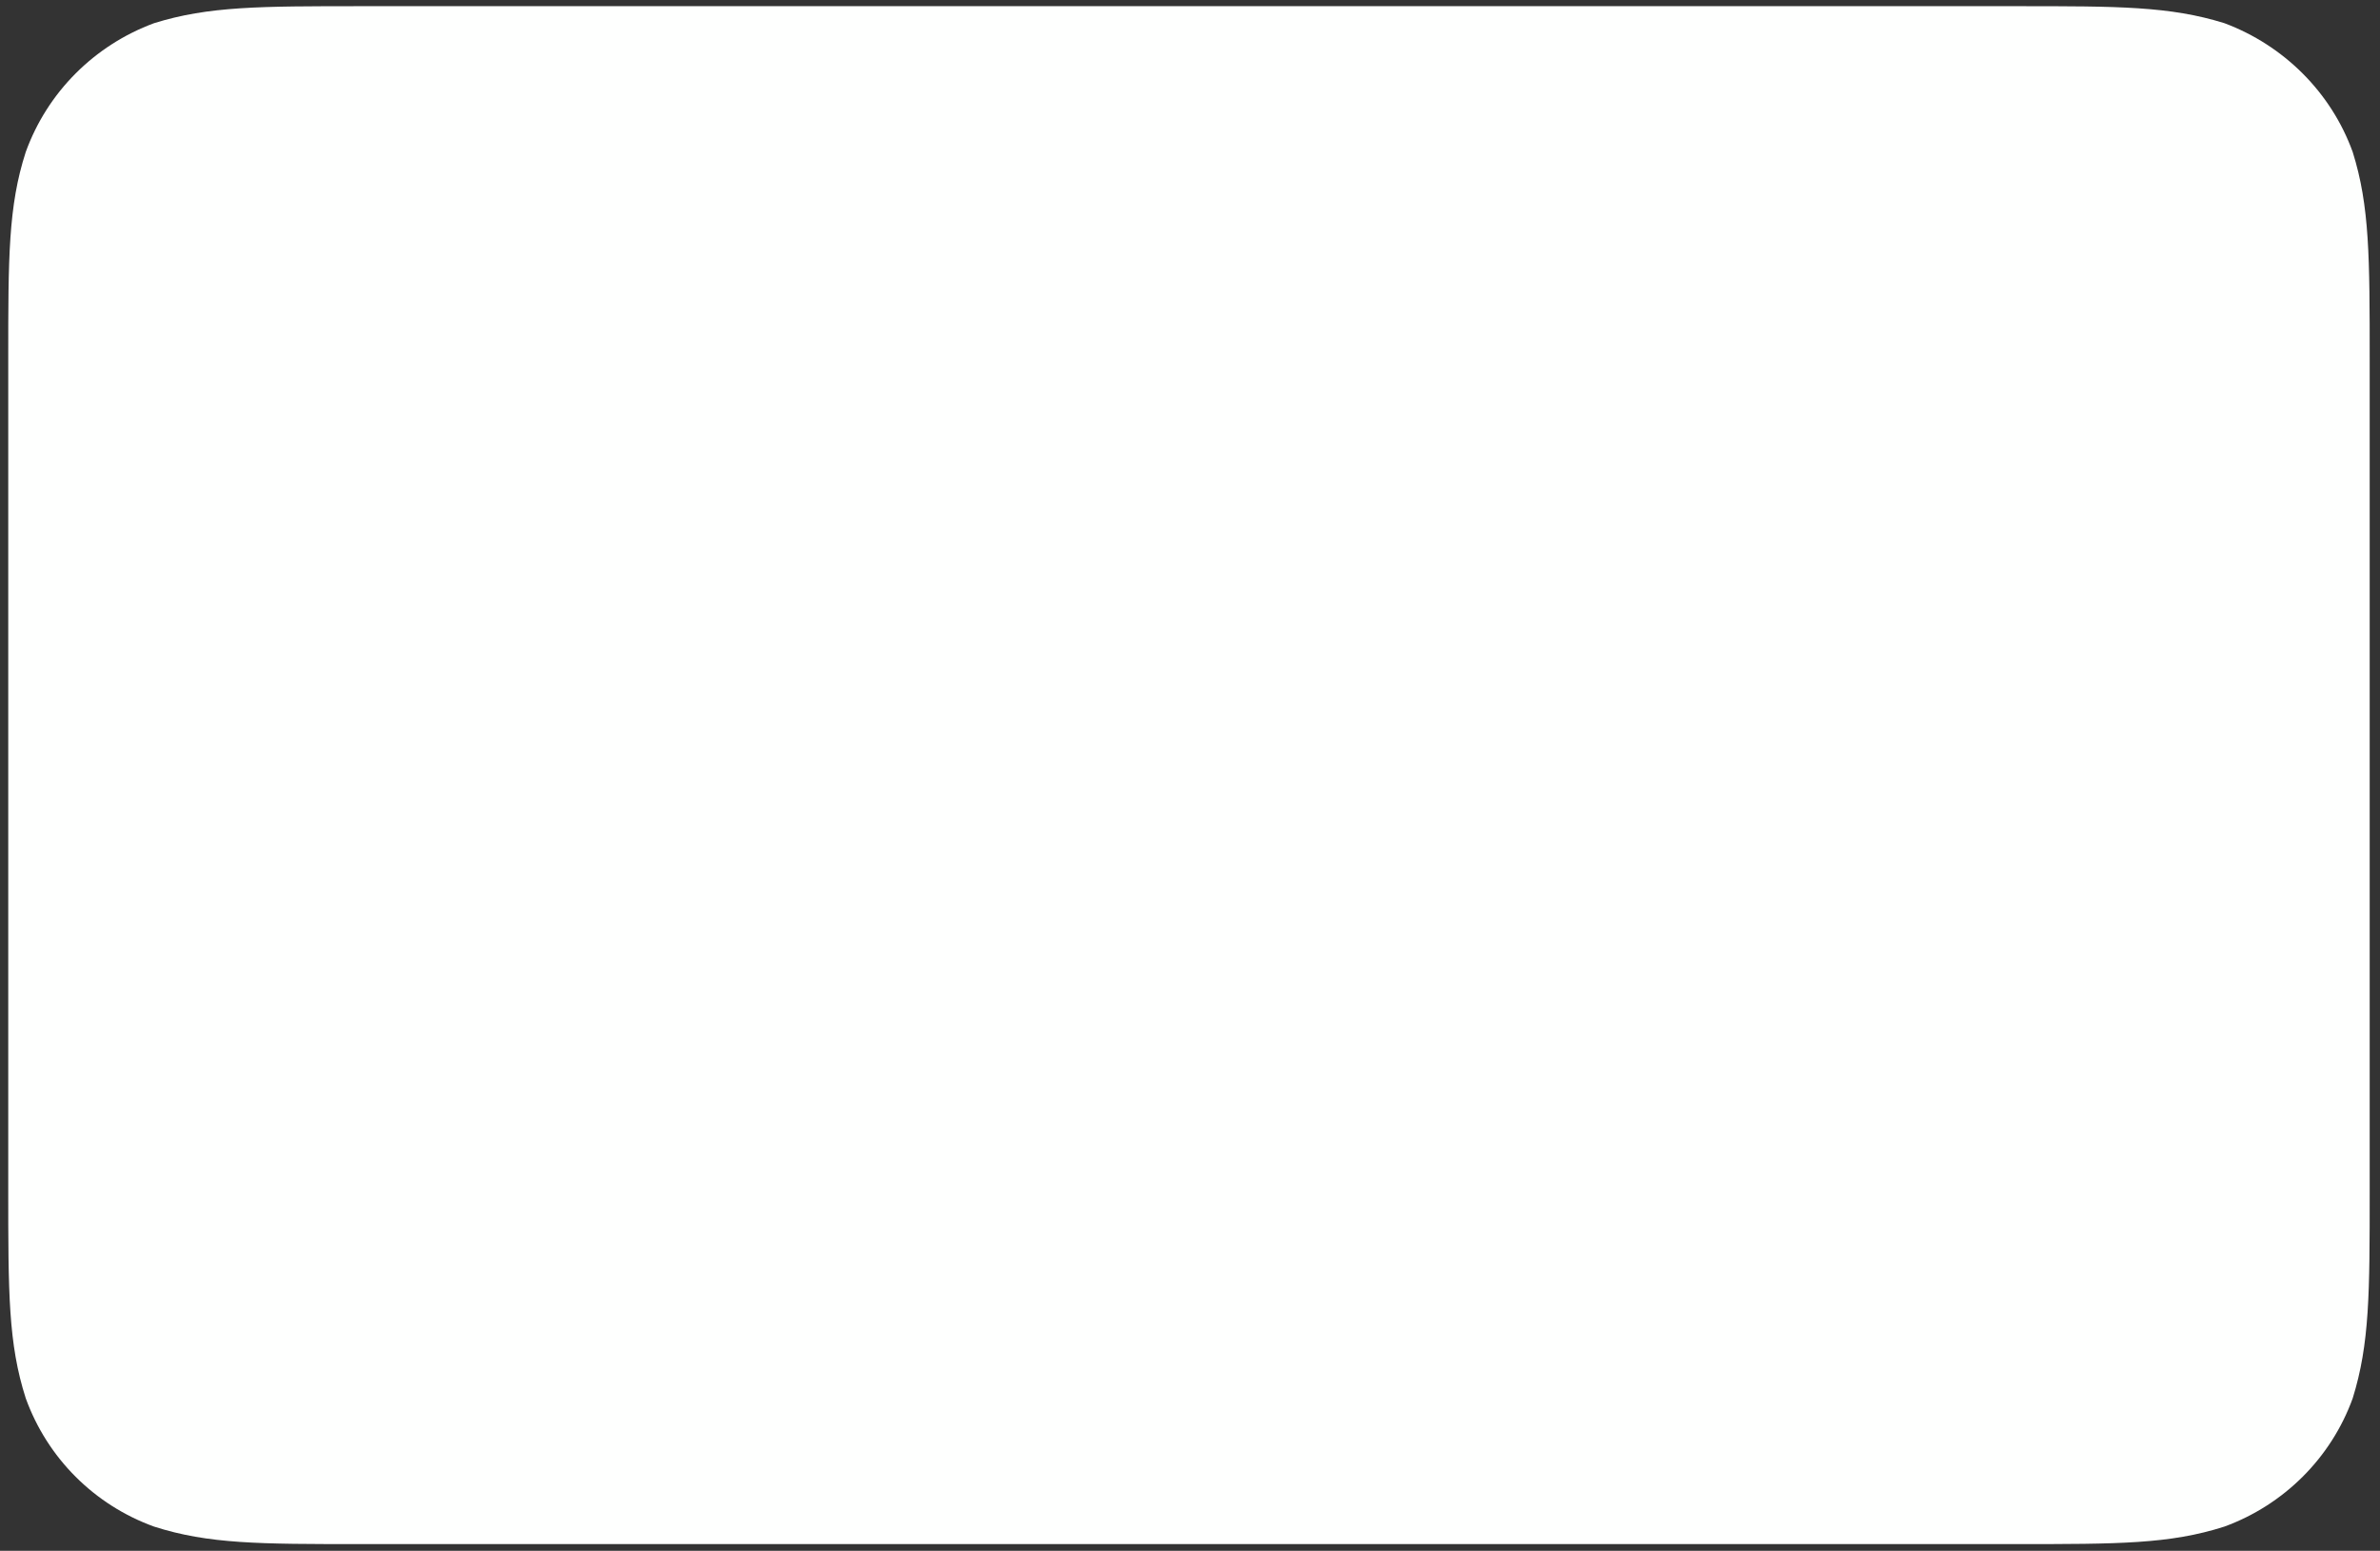 <?xml version="1.0" encoding="UTF-8" standalone="no"?><svg xmlns="http://www.w3.org/2000/svg" xmlns:xlink="http://www.w3.org/1999/xlink" clip-rule="evenodd" stroke-miterlimit="4.00" viewBox="0 0 462 301"><rect x="0" y="0" width="462" height="301" fill="#333333" stroke="none"/><desc>SVG generated by Keynote</desc><defs></defs><g transform="matrix(1.00, 0.00, -0.00, -1.00, 0.0, 301.0)"><path d="M 70.1 299.8 L 391.6 299.8 C 411.2 299.8 421.2 299.8 431.8 296.5 C 443.3 292.2 452.5 283.1 456.7 271.5 C 460.0 261.0 460.0 251.0 460.0 231.1 L 460.0 69.8 C 460.0 50.1 460.0 40.2 456.7 29.6 C 452.5 18.0 443.3 8.9 431.8 4.7 C 421.2 1.3 411.2 1.3 391.3 1.3 L 70.1 1.3 C 50.4 1.3 40.5 1.3 29.9 4.7 C 18.3 8.9 9.2 18.0 5.0 29.6 C 1.6 40.2 1.6 50.1 1.6 70.1 L 1.6 231.4 C 1.6 251.0 1.6 261.0 5.0 271.5 C 9.2 283.1 18.3 292.2 29.9 296.5 C 40.5 299.8 50.4 299.8 70.4 299.8 Z M 70.1 299.8 " fill="#FEFFFE"></path></g></svg>